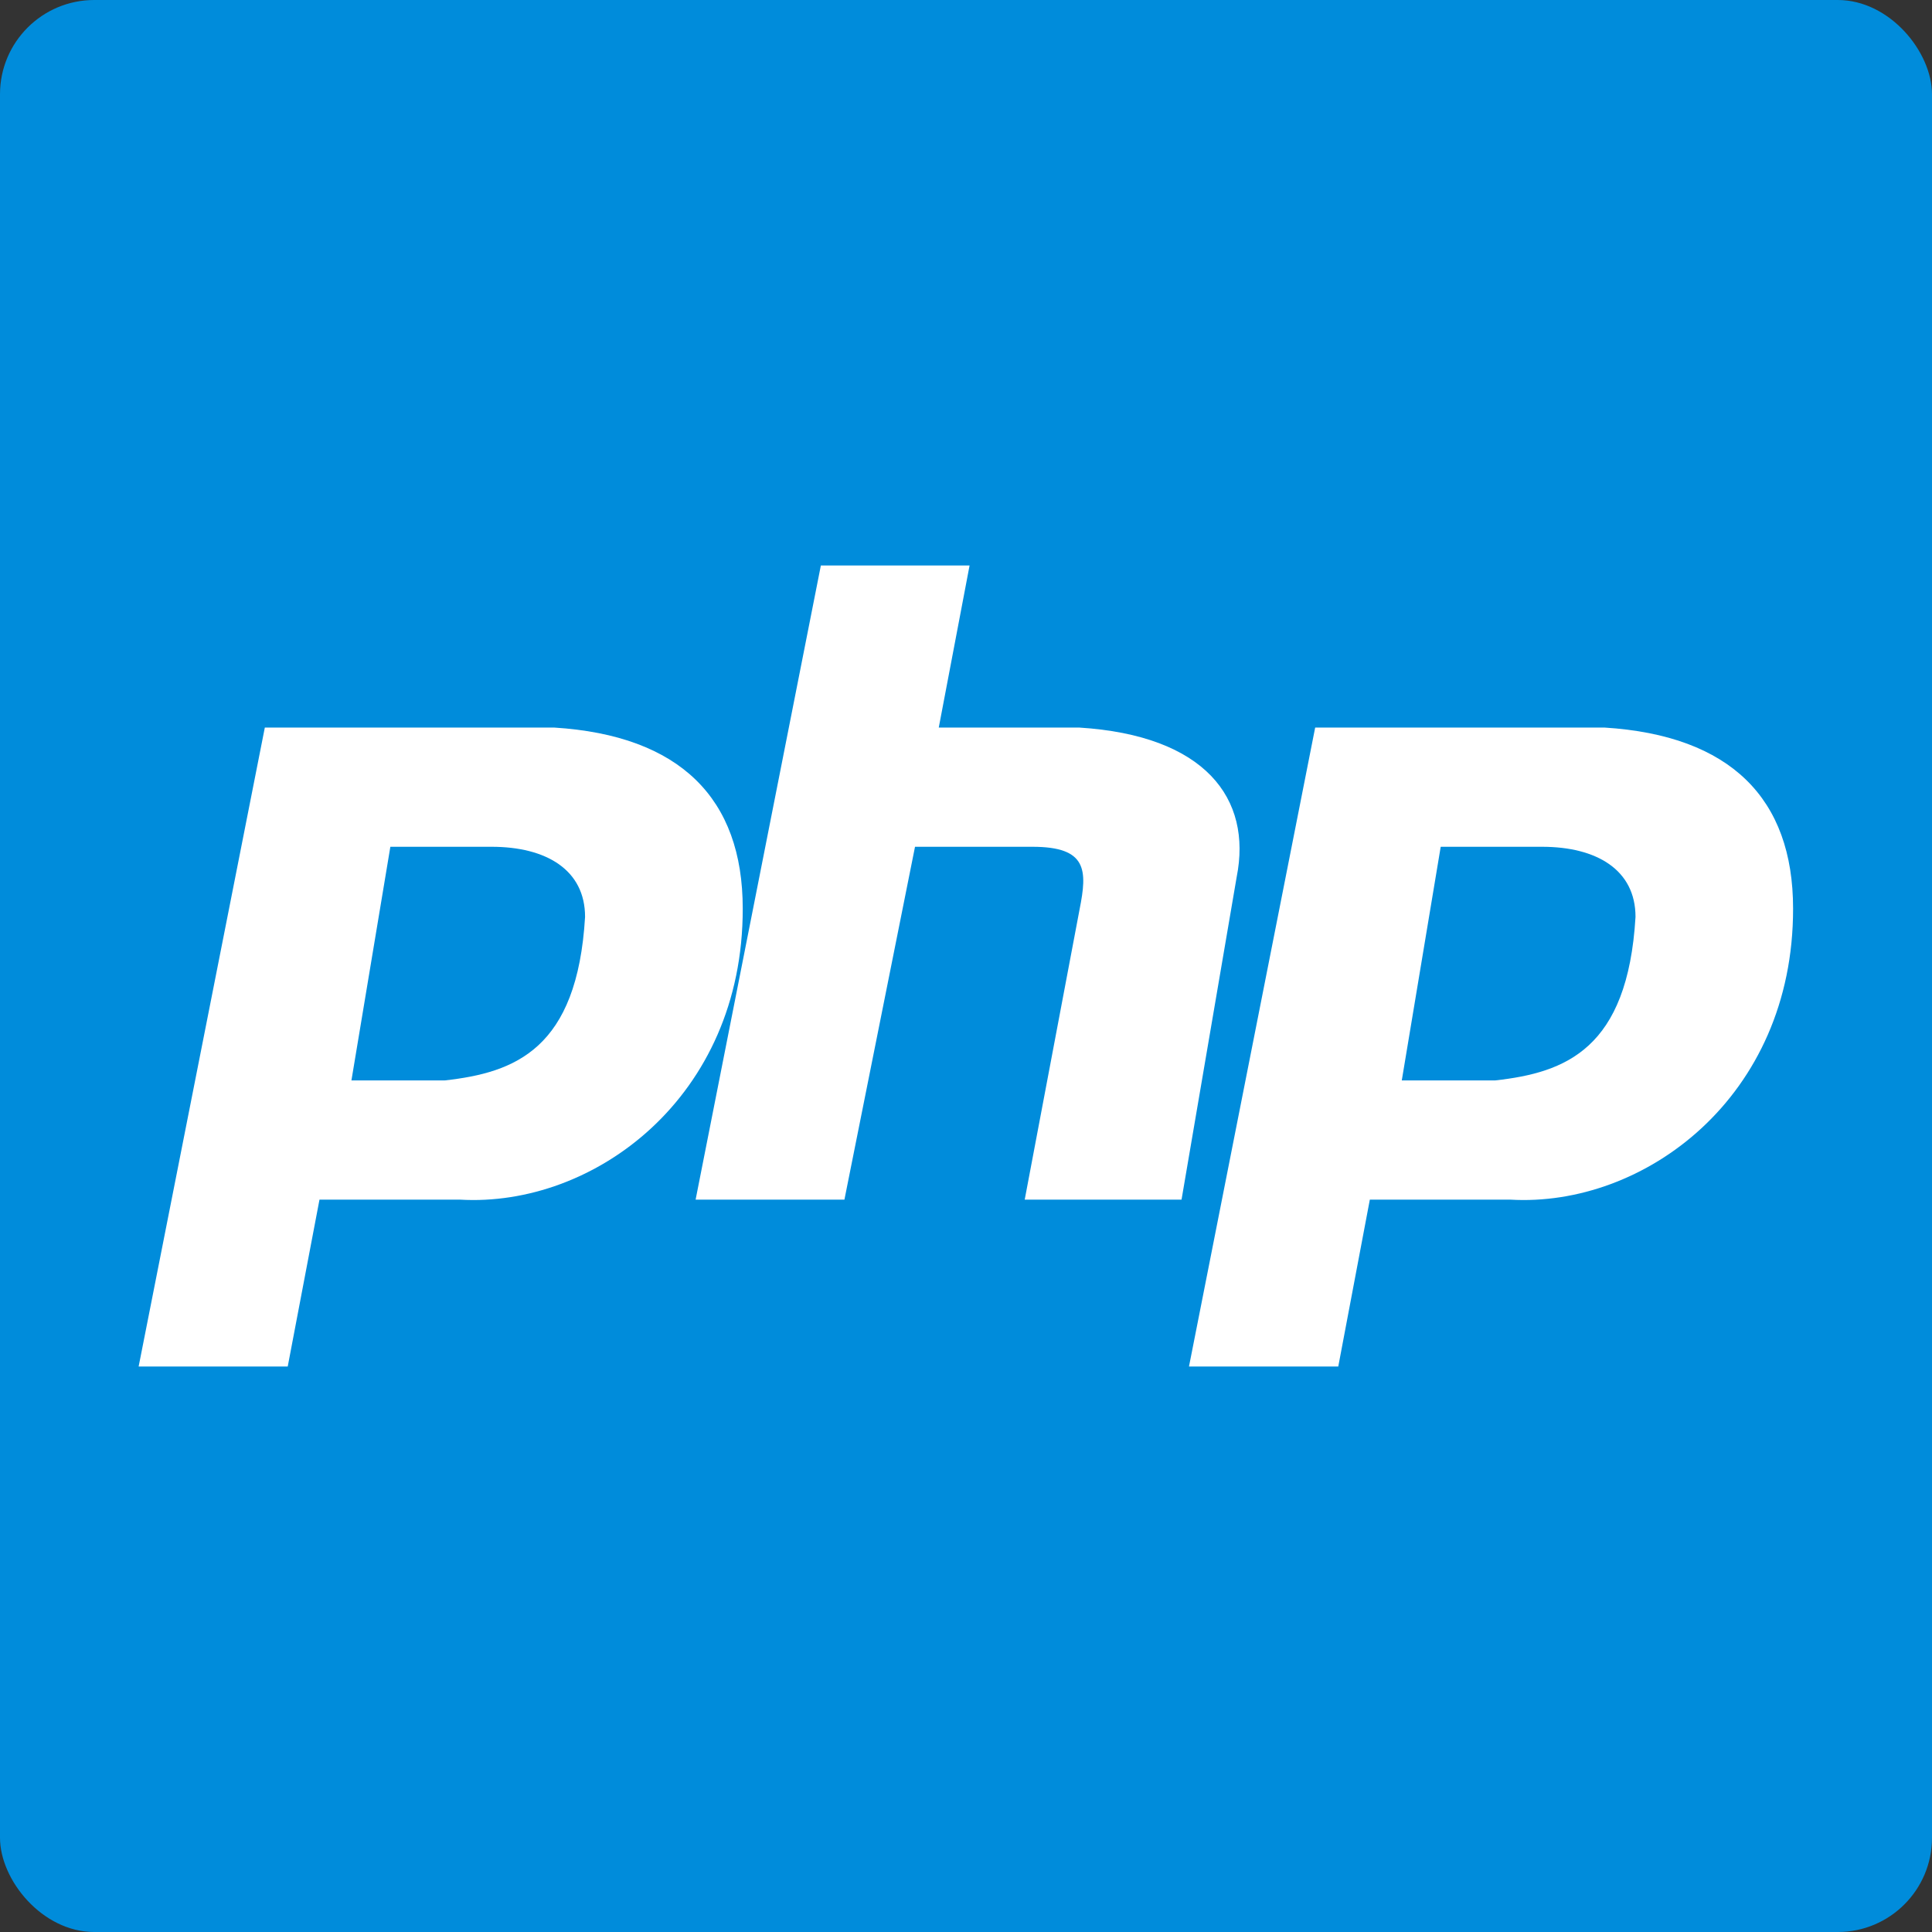 <svg xmlns="http://www.w3.org/2000/svg" viewBox="0 0 205 205"><rect x="0" y="0" width="205" height="205" fill="#333333" stroke="none"/><defs><style>.cls-1{fill:#008cdb;}.cls-2{fill:#fff;}</style></defs><title>php-color</title><g id="Layer_2" data-name="Layer 2"><g id="Layer_1-2" data-name="Layer 1"><rect class="cls-1" width="205" height="205" rx="10" ry="10"/><path class="cls-2" d="M48.79,127.29H33.9L30.53,145H14.71L28.1,77.2H58.81c13.35.84,20,7.52,20,19.2C78.84,116.44,63,128.13,48.79,127.29Zm59.94,0,5.82-30.79c.83-4.16.83-6.65-5-6.65H97.09L89.6,127.29H73.81L87.1,60h15.78L99.61,77.2h14.91c13.35.84,18.36,7.52,16.7,15.86l-5.85,34.23H108.74Zm51.51,0H145.35L142,145H126.16l13.39-67.8h30.71c13.35.84,20,7.52,20,19.2C190.29,116.44,174.43,128.13,160.24,127.29Z"/><path class="cls-1" d="M163.61,89.85H152.87l-4.13,24.79h9.92c7.44-.83,14.05-3.31,14.88-17.35,0-5-4.13-7.44-9.92-7.44Z"/><path class="cls-1" d="M52.16,89.85H41.42l-4.13,24.79H47.2c7.44-.83,14.05-3.31,14.88-17.35,0-5-4.13-7.44-9.92-7.44Z"/></g></g></svg>